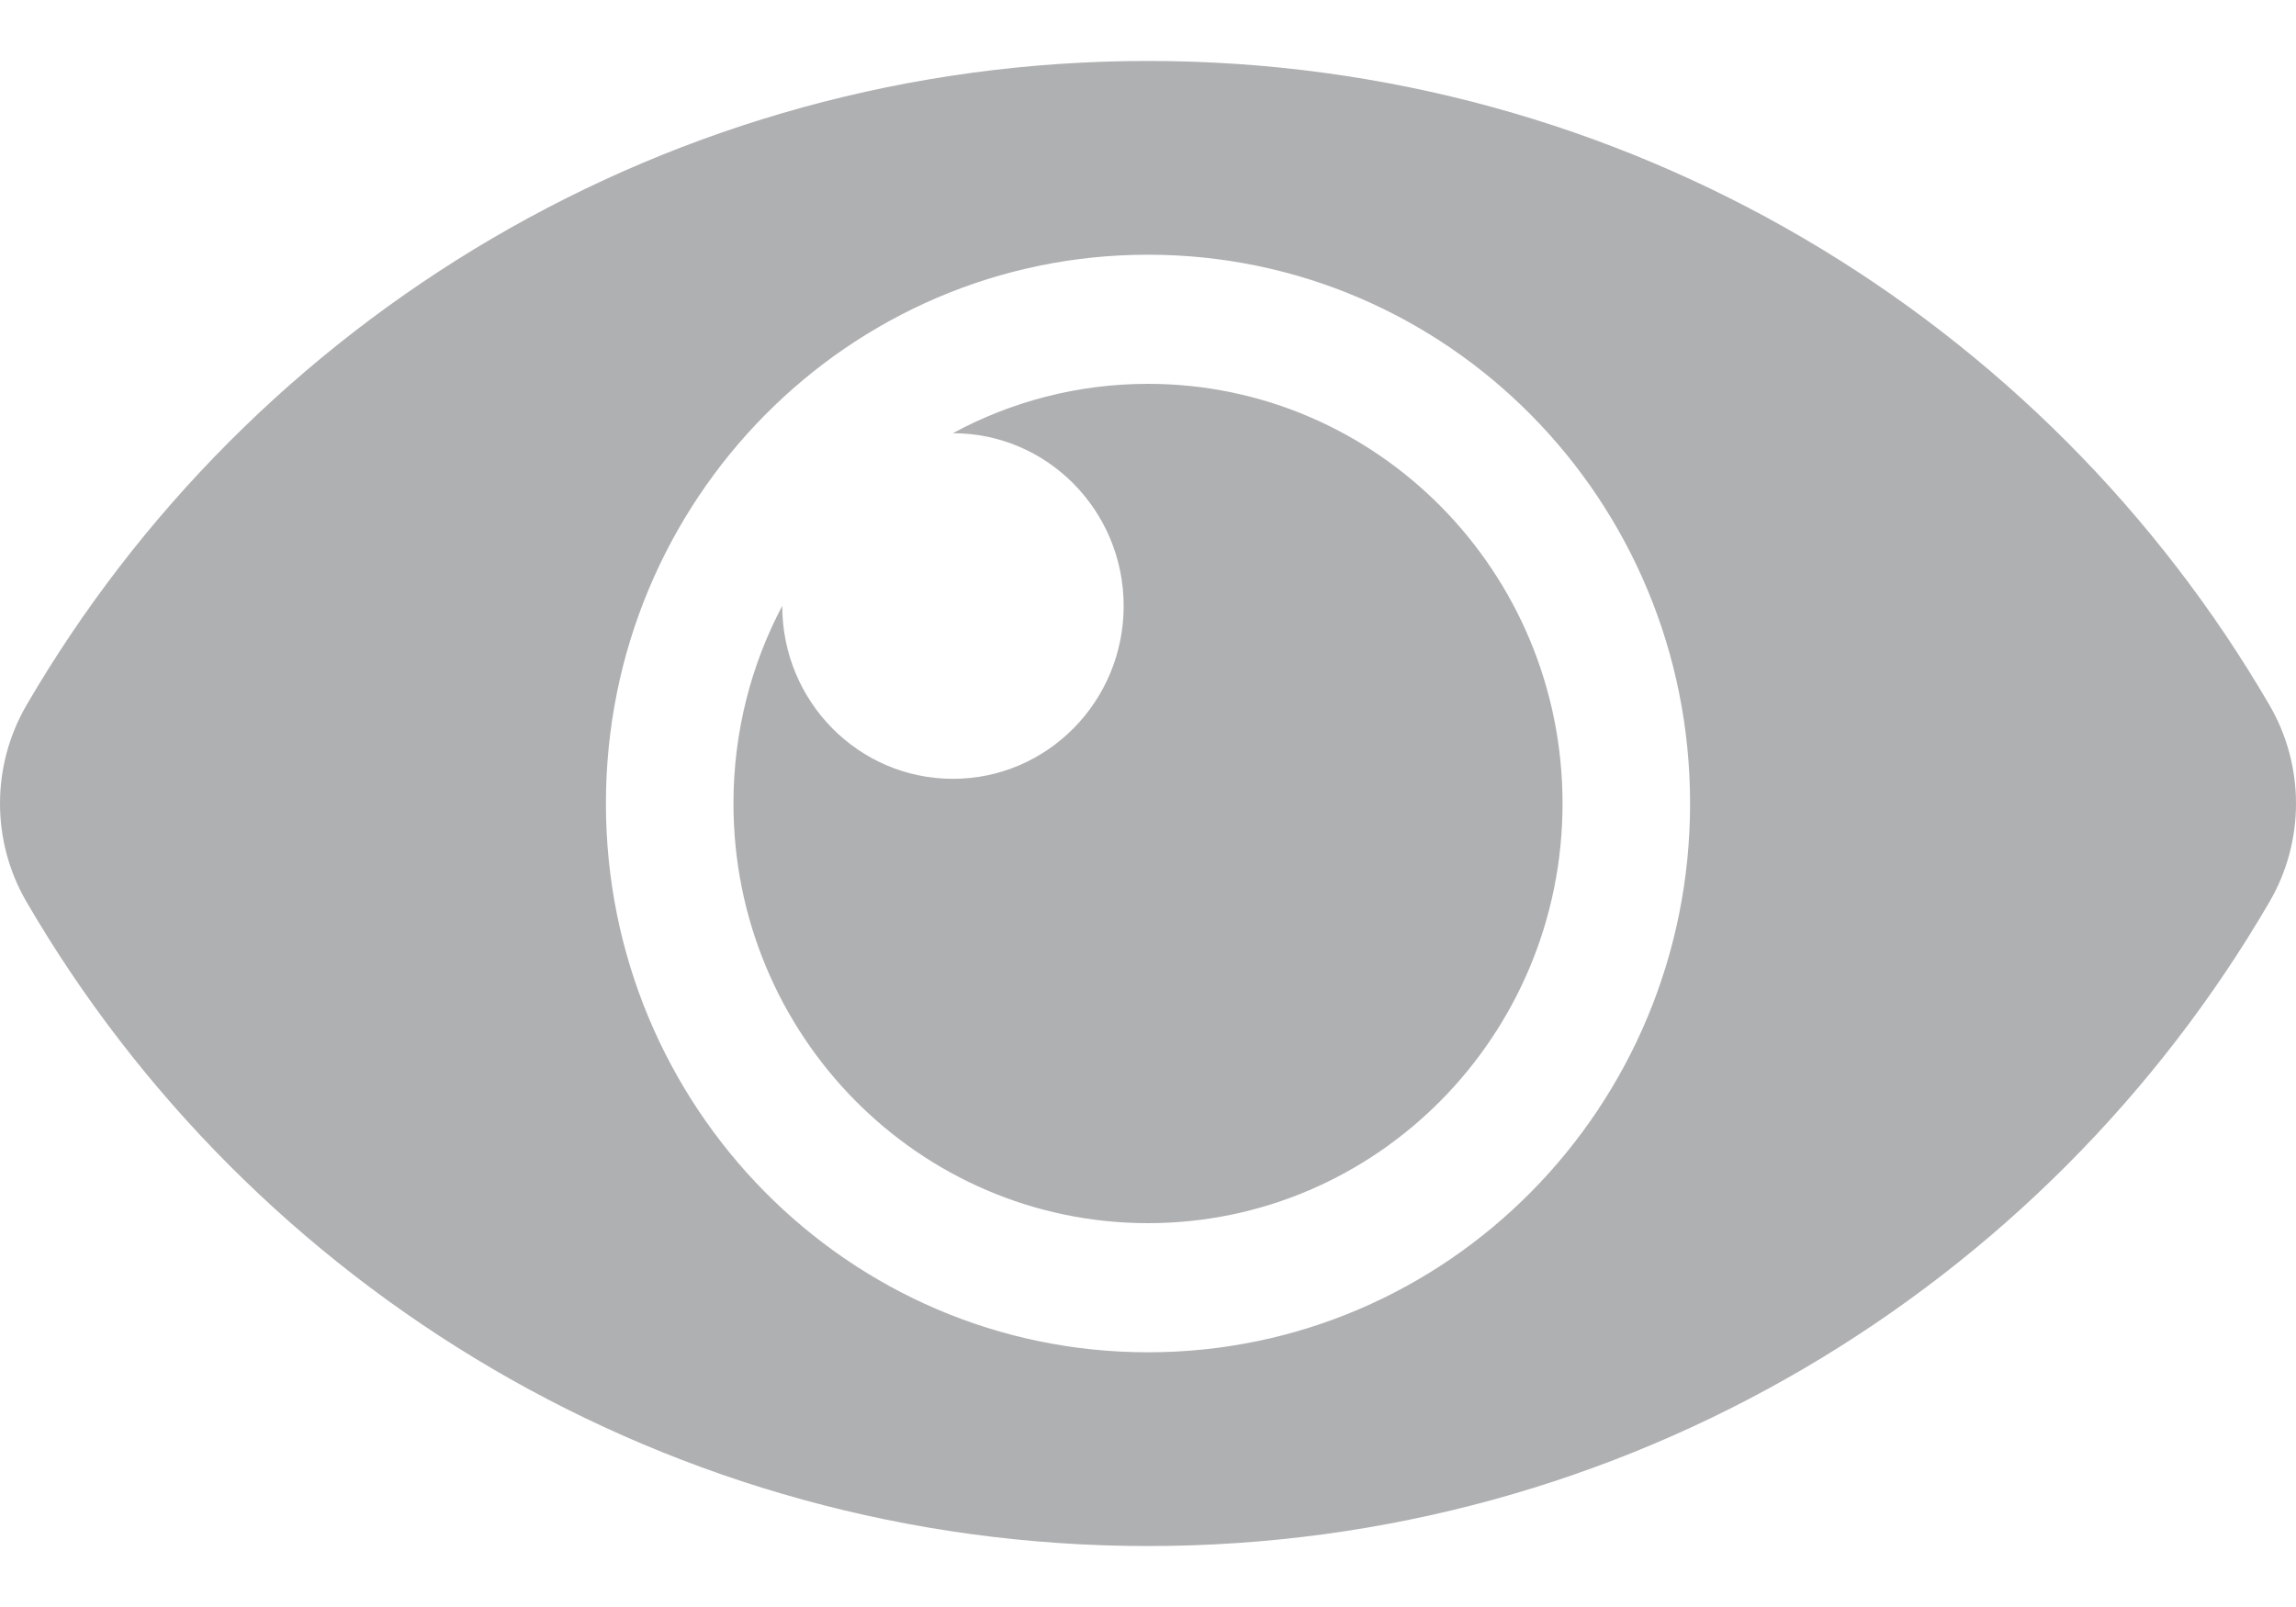<?xml version="1.0" encoding="UTF-8"?>
<svg width="20px" height="14px" viewBox="0 0 20 14" version="1.1" xmlns="http://www.w3.org/2000/svg" xmlns:xlink="http://www.w3.org/1999/xlink">
    <!-- Generator: sketchtool 49 (51002) - http://www.bohemiancoding.com/sketch -->
    <title>8CD7F8CC-DCE3-4C9C-ADD6-51BAEC071E42</title>
    <desc>Created with sketchtool.</desc>
    <defs>
        <path d="M19.769,6.143 C17.811,2.779 14.16,0.531 10,0.531 C5.838,0.531 2.188,2.781 0.231,6.143 C-0.077,6.672 -0.077,7.328 0.231,7.857 C2.189,11.221 5.84,13.469 10,13.469 C14.162,13.469 17.812,11.219 19.769,7.857 C20.077,7.328 20.077,6.672 19.769,6.143 Z M10,11.781 C7.39,11.781 5.278,9.643 5.278,7 C5.278,4.358 7.39,2.219 10,2.219 C12.61,2.219 14.722,4.357 14.722,7 C14.722,9.642 12.61,11.781 10,11.781 Z M13.611,7 C13.611,9.019 11.994,10.656 10,10.656 C8.006,10.656 6.389,9.019 6.389,7 C6.389,6.377 6.543,5.791 6.814,5.278 L6.814,5.279 C6.814,6.111 7.479,6.785 8.301,6.785 C9.122,6.785 9.788,6.111 9.788,5.279 C9.788,4.448 9.122,3.774 8.301,3.774 L8.3,3.774 C8.806,3.5 9.385,3.344 10,3.344 C11.994,3.344 13.611,4.981 13.611,7 Z" id="path-1"></path>
    </defs>
    <g id="Page-1" stroke="none" stroke-width="1" fill="none" fill-rule="evenodd">
        <g id="Icons" transform="translate(-762, -402)">
            <g id="Icons/Solid/eye" transform="translate(762, 402)">
                <mask id="mask-2" fill="white">
                    <use xlink:href="#path-1"></use>
                </mask>
                <use id="eye" fill="#AFB0B2" fill-rule="nonzero" xlink:href="#path-1"></use>
            </g>
        </g>
    </g>
</svg>